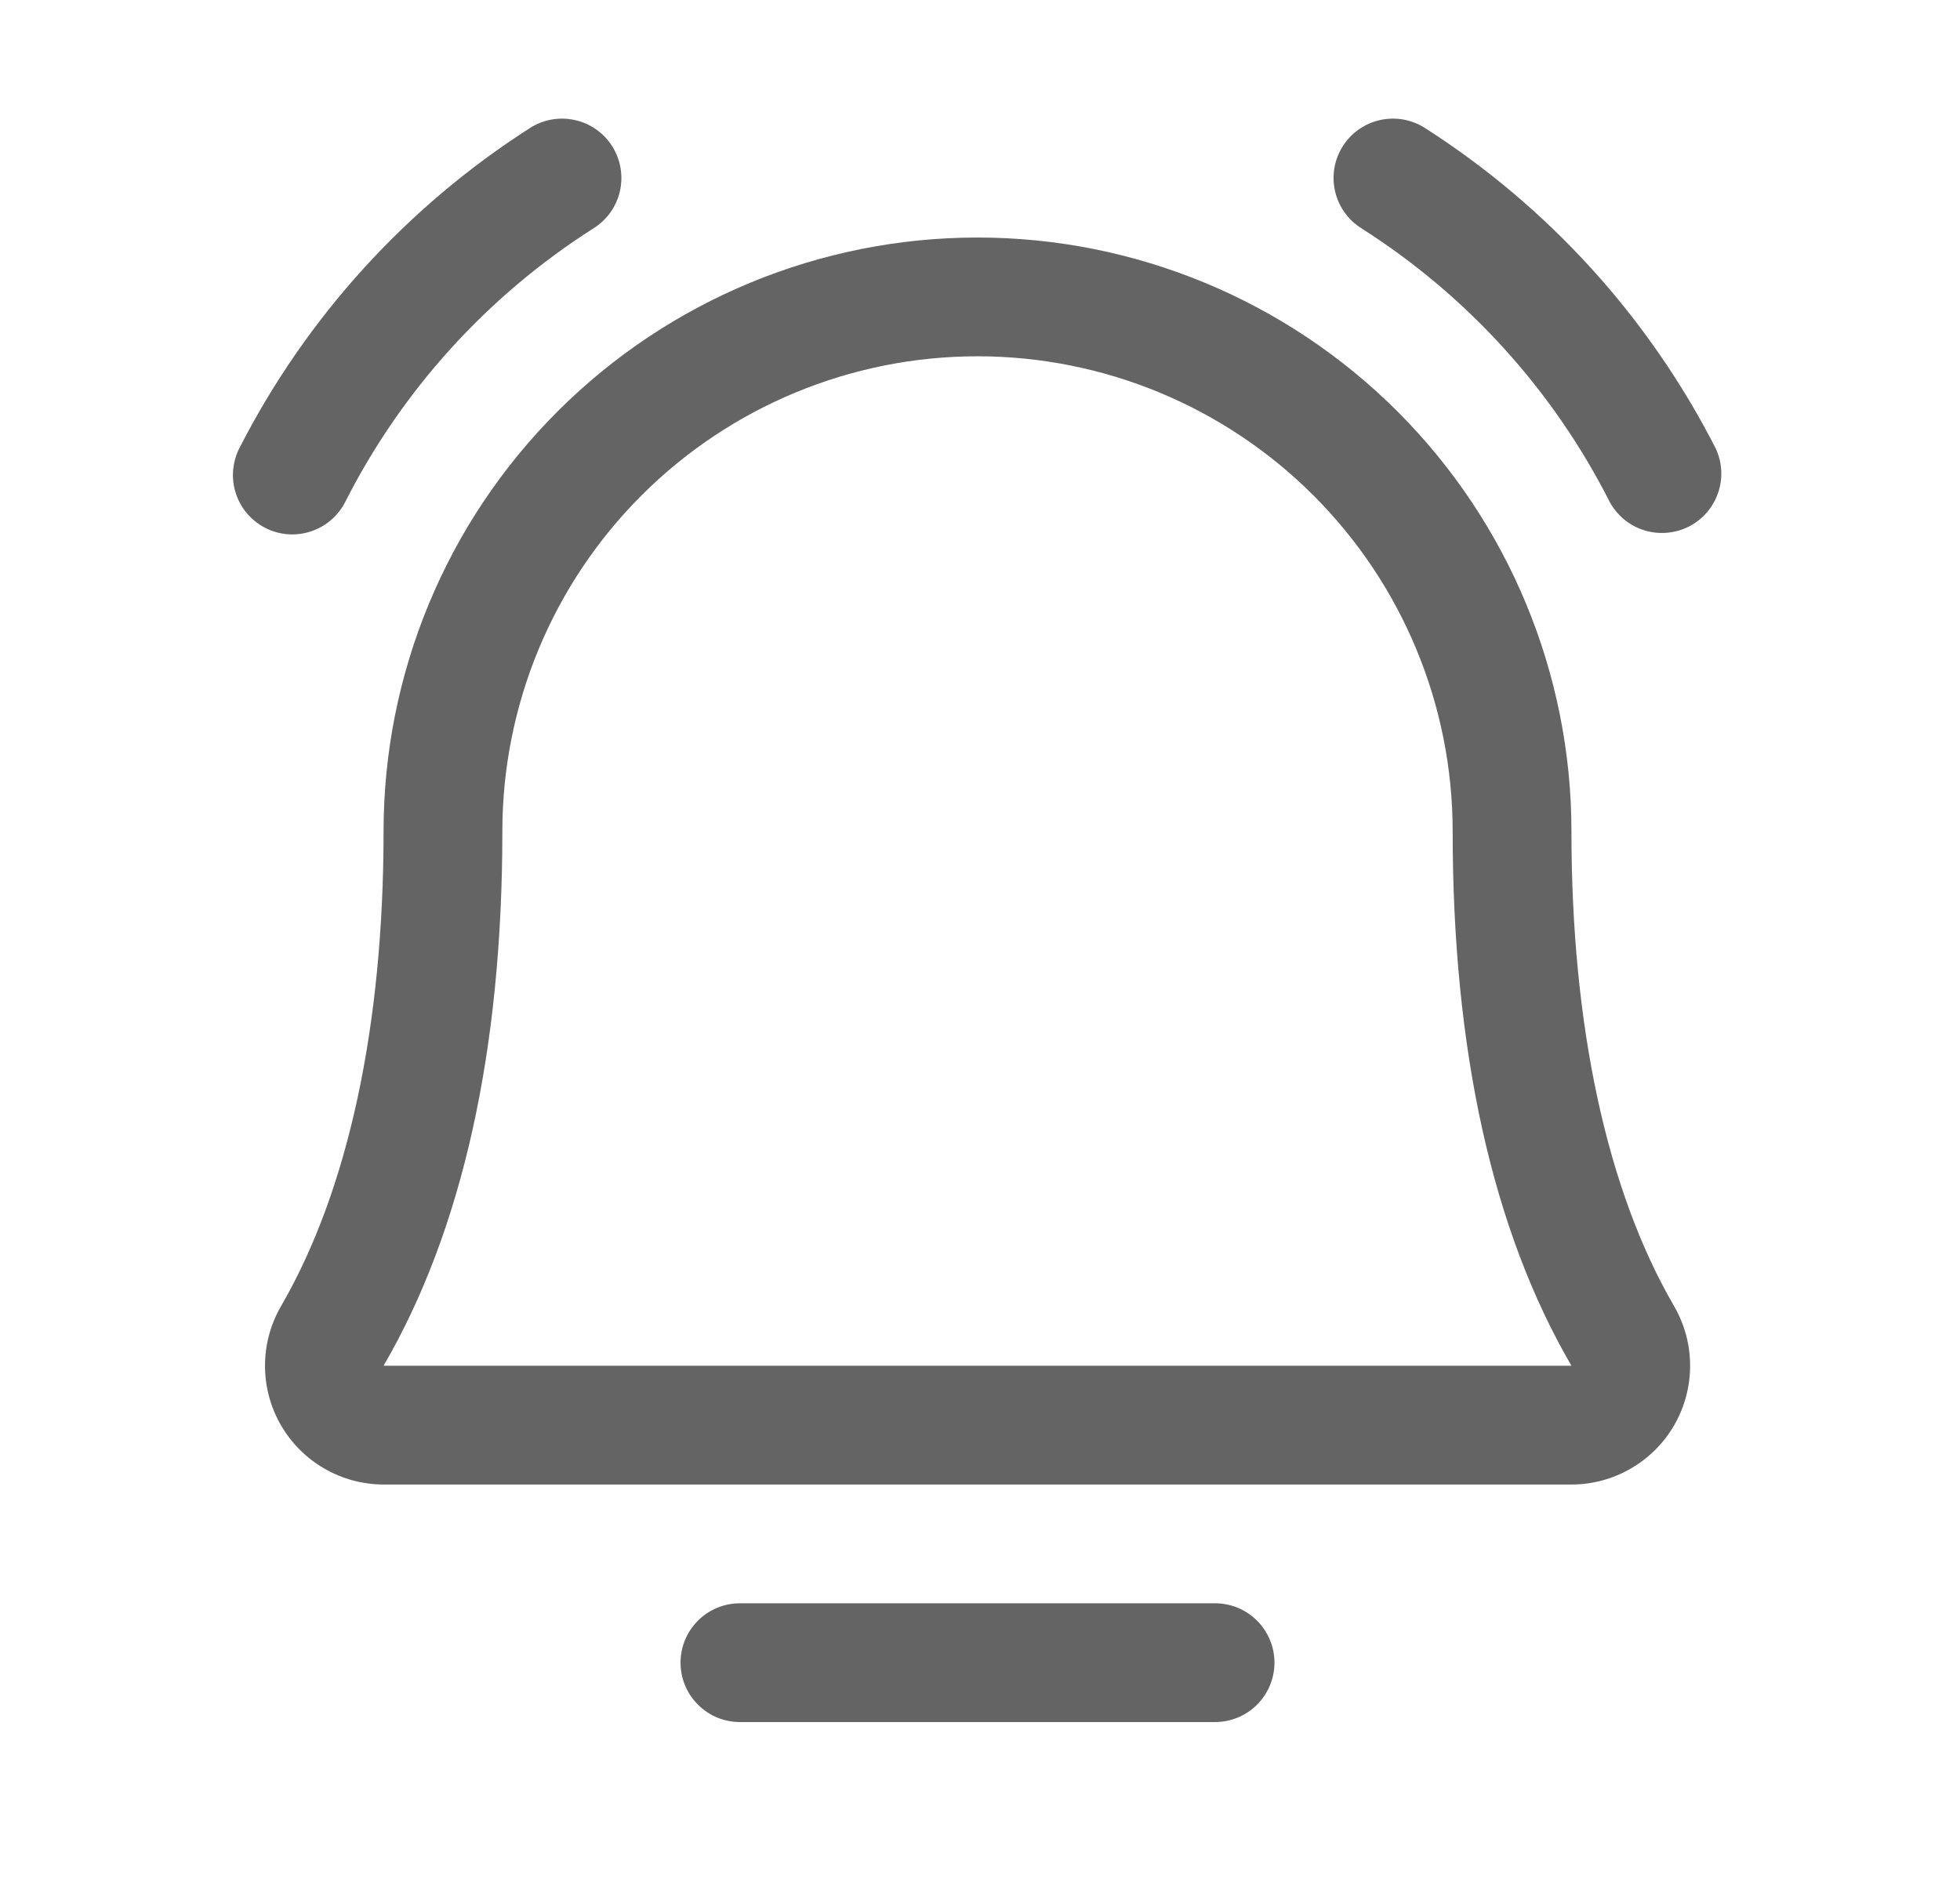 <svg width="33" height="32" viewBox="0 0 33 32" fill="none" xmlns="http://www.w3.org/2000/svg">
<path d="M21.458 28C21.458 28.265 21.352 28.52 21.165 28.707C20.977 28.895 20.723 29 20.458 29H12.458C12.192 29 11.938 28.895 11.751 28.707C11.563 28.52 11.458 28.265 11.458 28C11.458 27.735 11.563 27.48 11.751 27.293C11.938 27.105 12.192 27 12.458 27H20.458C20.723 27 20.977 27.105 21.165 27.293C21.352 27.48 21.458 27.735 21.458 28ZM28.881 7.54C27.758 5.343 26.07 3.485 23.991 2.155C23.88 2.084 23.756 2.036 23.627 2.013C23.497 1.99 23.364 1.993 23.235 2.022C23.107 2.05 22.985 2.104 22.877 2.18C22.769 2.256 22.678 2.352 22.607 2.464C22.537 2.575 22.489 2.7 22.467 2.829C22.445 2.959 22.449 3.092 22.478 3.221C22.508 3.349 22.562 3.471 22.639 3.578C22.715 3.685 22.812 3.776 22.924 3.846C24.707 4.981 26.152 6.574 27.106 8.46C27.233 8.688 27.443 8.858 27.692 8.933C27.941 9.008 28.21 8.983 28.442 8.864C28.673 8.744 28.848 8.538 28.93 8.291C29.012 8.044 28.995 7.774 28.881 7.54ZM4.921 9C5.105 9 5.284 8.949 5.441 8.854C5.597 8.759 5.725 8.623 5.809 8.46C6.763 6.574 8.208 4.981 9.991 3.846C10.103 3.776 10.2 3.685 10.277 3.578C10.353 3.471 10.408 3.349 10.437 3.221C10.466 3.092 10.47 2.959 10.448 2.829C10.426 2.7 10.378 2.575 10.308 2.464C10.238 2.352 10.146 2.256 10.038 2.18C9.93 2.104 9.809 2.05 9.68 2.022C9.552 1.993 9.418 1.99 9.289 2.013C9.159 2.036 9.035 2.084 8.924 2.155C6.845 3.485 5.158 5.343 4.034 7.54C3.955 7.692 3.917 7.862 3.922 8.034C3.928 8.206 3.978 8.373 4.067 8.519C4.156 8.666 4.282 8.787 4.431 8.871C4.581 8.956 4.75 9 4.921 9ZM28.184 21.992C28.361 22.296 28.455 22.641 28.456 22.993C28.457 23.345 28.366 23.691 28.191 23.996C28.016 24.301 27.763 24.554 27.459 24.73C27.155 24.907 26.809 25 26.458 25H6.458C6.106 24.999 5.761 24.906 5.457 24.729C5.153 24.553 4.901 24.299 4.726 23.994C4.552 23.689 4.46 23.344 4.462 22.992C4.463 22.641 4.557 22.296 4.734 21.992C5.86 20.049 6.458 17.285 6.458 14C6.458 11.348 7.511 8.804 9.387 6.929C11.262 5.054 13.806 4 16.458 4C19.11 4 21.653 5.054 23.529 6.929C25.404 8.804 26.458 11.348 26.458 14C26.458 17.284 27.055 20.047 28.184 21.992ZM26.458 23C25.128 20.716 24.458 17.689 24.458 14C24.458 11.878 23.615 9.843 22.114 8.343C20.614 6.843 18.579 6 16.458 6C14.336 6 12.301 6.843 10.801 8.343C9.3 9.843 8.458 11.878 8.458 14C8.458 17.69 7.785 20.717 6.458 23H26.458Z" fill="#646464"/>
</svg>
